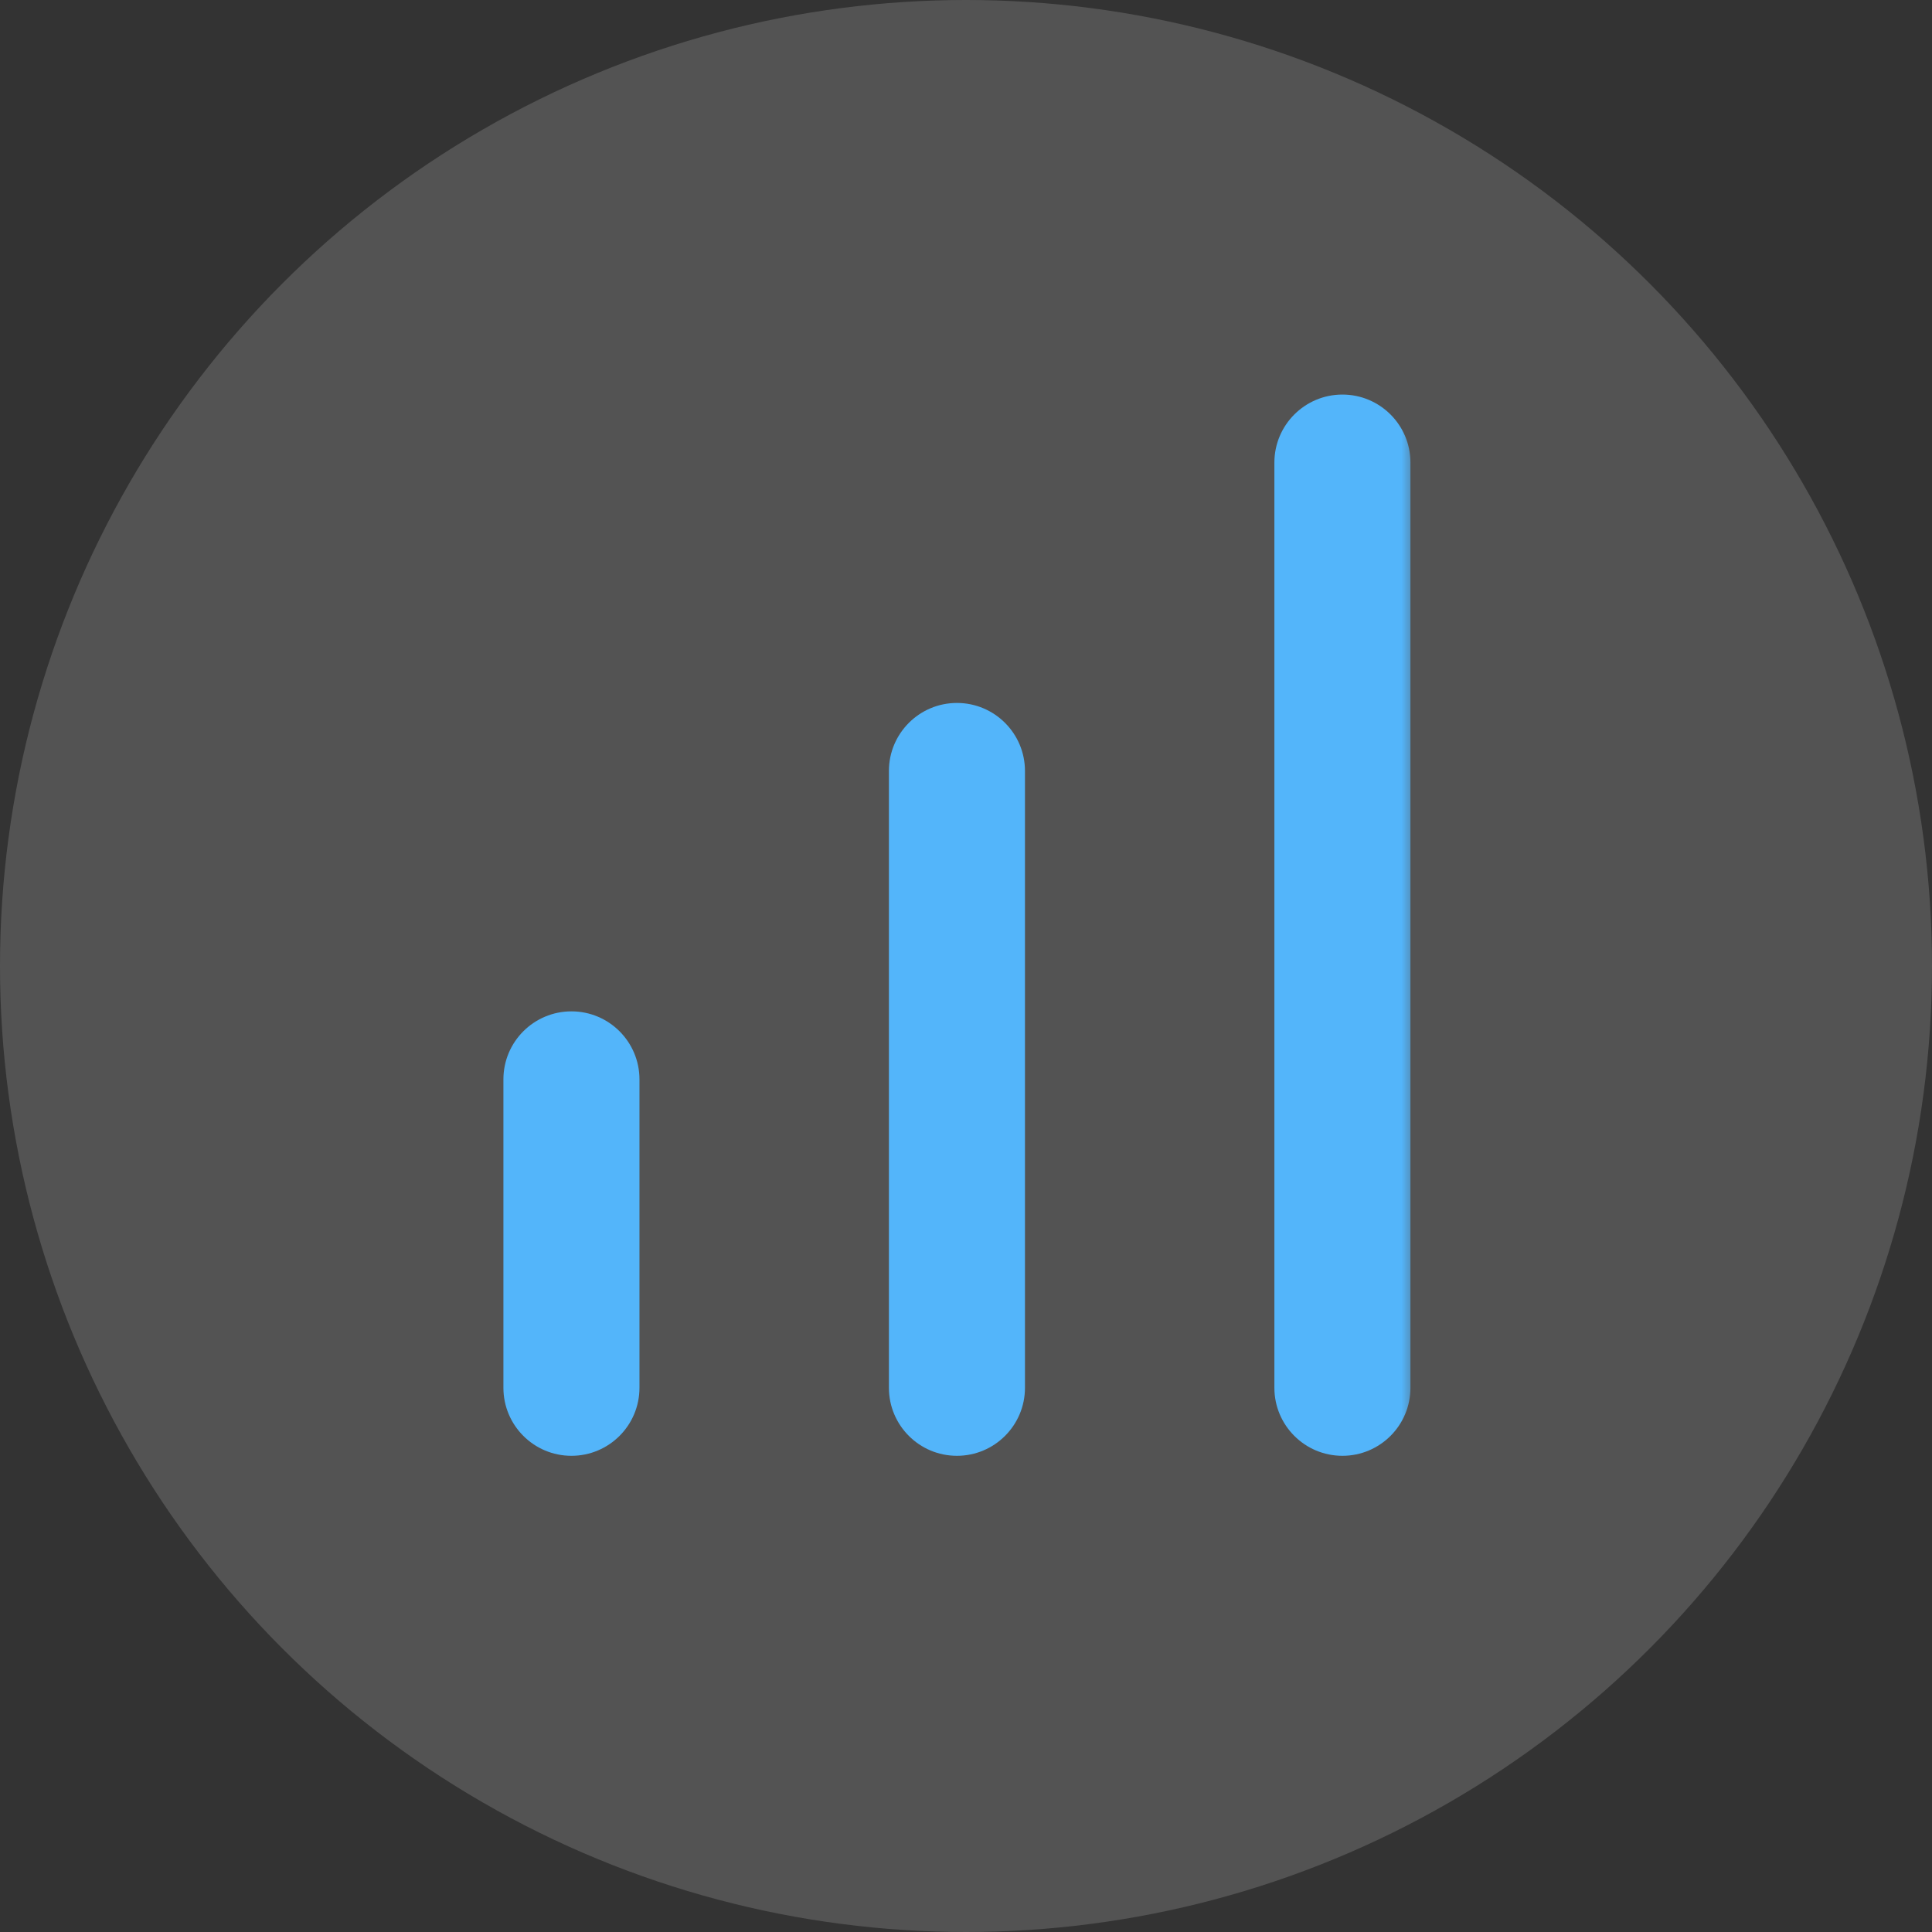 <svg width="71" height="71" viewBox="0 0 71 71" fill="none" xmlns="http://www.w3.org/2000/svg">
<rect x="0" y="0" width="71" height="71" fill="#333333" stroke="none"/>
<mask id="path-1-outside-1_607_1581" maskUnits="userSpaceOnUse" x="18" y="14" width="34" height="40" fill="black">
<rect fill="white" x="18" y="14" width="34" height="40"/>
<path d="M21 51V39.667ZM35.167 51V28.333ZM49.333 51V17Z"/>
</mask>
<path d="M18.5 51C18.5 52.381 19.619 53.5 21 53.5C22.381 53.5 23.5 52.381 23.5 51H18.5ZM23.5 39.667C23.5 38.286 22.381 37.167 21 37.167C19.619 37.167 18.5 38.286 18.5 39.667H23.5ZM32.667 51C32.667 52.381 33.786 53.5 35.167 53.5C36.547 53.5 37.667 52.381 37.667 51H32.667ZM37.667 28.333C37.667 26.953 36.547 25.833 35.167 25.833C33.786 25.833 32.667 26.953 32.667 28.333H37.667ZM46.833 51C46.833 52.381 47.953 53.5 49.333 53.5C50.714 53.5 51.833 52.381 51.833 51H46.833ZM51.833 17C51.833 15.619 50.714 14.5 49.333 14.5C47.953 14.5 46.833 15.619 46.833 17H51.833ZM23.5 51V39.667H18.5V51H23.5ZM37.667 51V28.333H32.667V51H37.667ZM51.833 51V17H46.833V51H51.833Z" fill="#33A7F9" mask="url(#path-1-outside-1_607_1581)"/>
<circle cx="35.5" cy="35.5" r="35.5" fill="white" fill-opacity="0.16"/>
</svg>
